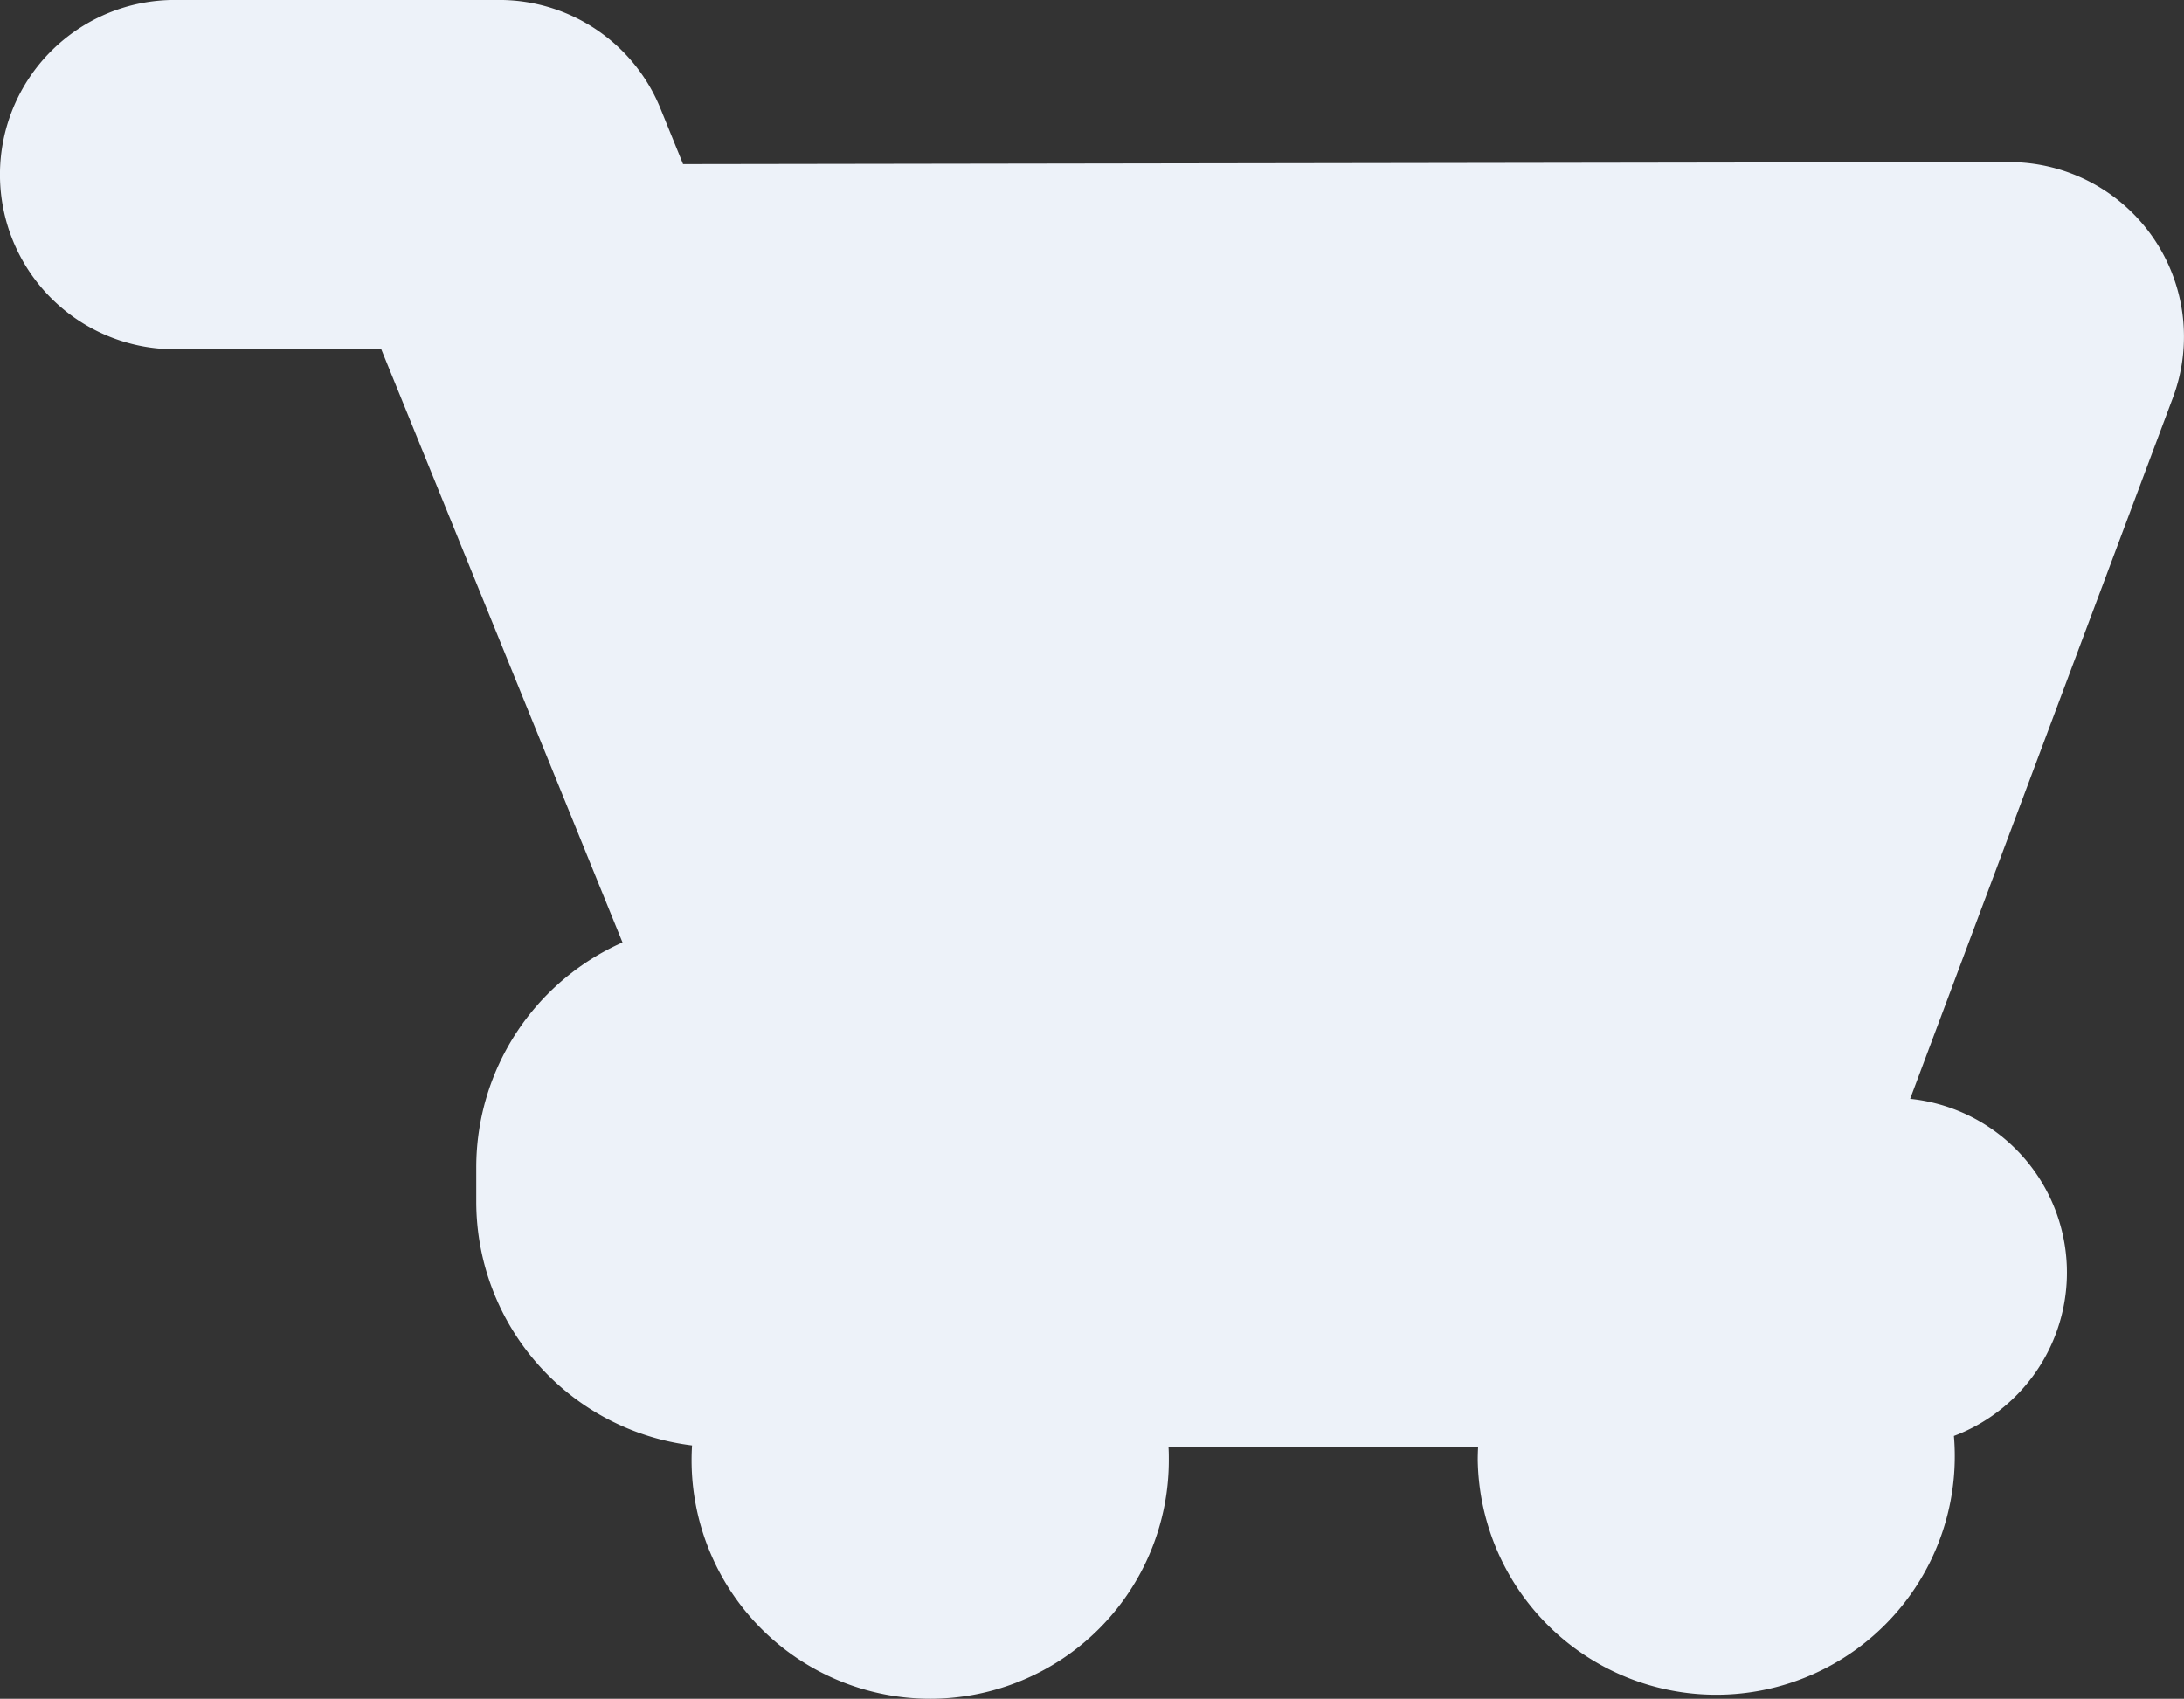 <svg xmlns="http://www.w3.org/2000/svg" width="65.924" height="51.281" viewBox="0 0 65.924 51.281"><rect x="0" y="0" width="65.924" height="51.281" fill="#333333" stroke="none"/><defs><style>.a{fill:#edf2f9;}</style></defs><path class="a" d="M897.216,497.215a5.276,5.276,0,0,0-4.339-2.267l-40.025.061-.678-1.668a5.251,5.251,0,0,0-4.884-3.287h-9.785a5.272,5.272,0,0,0,0,10.544h6.237l7.282,17.907a7.432,7.432,0,0,0-4.414,6.788v1.043a7.417,7.417,0,0,0,6.513,7.353c-.009.147-.014.295-.014.444a7.2,7.2,0,0,0,14.406,0c0-.132,0-.262-.01-.391h9.346c-.007.129-.011.26-.011.391a7.2,7.2,0,1,0,14.373-.73,5.272,5.272,0,0,0-1.321-10.177l7.926-21.152A5.26,5.26,0,0,0,897.216,497.215Z" transform="translate(-832.234 -490.055)"/></svg>